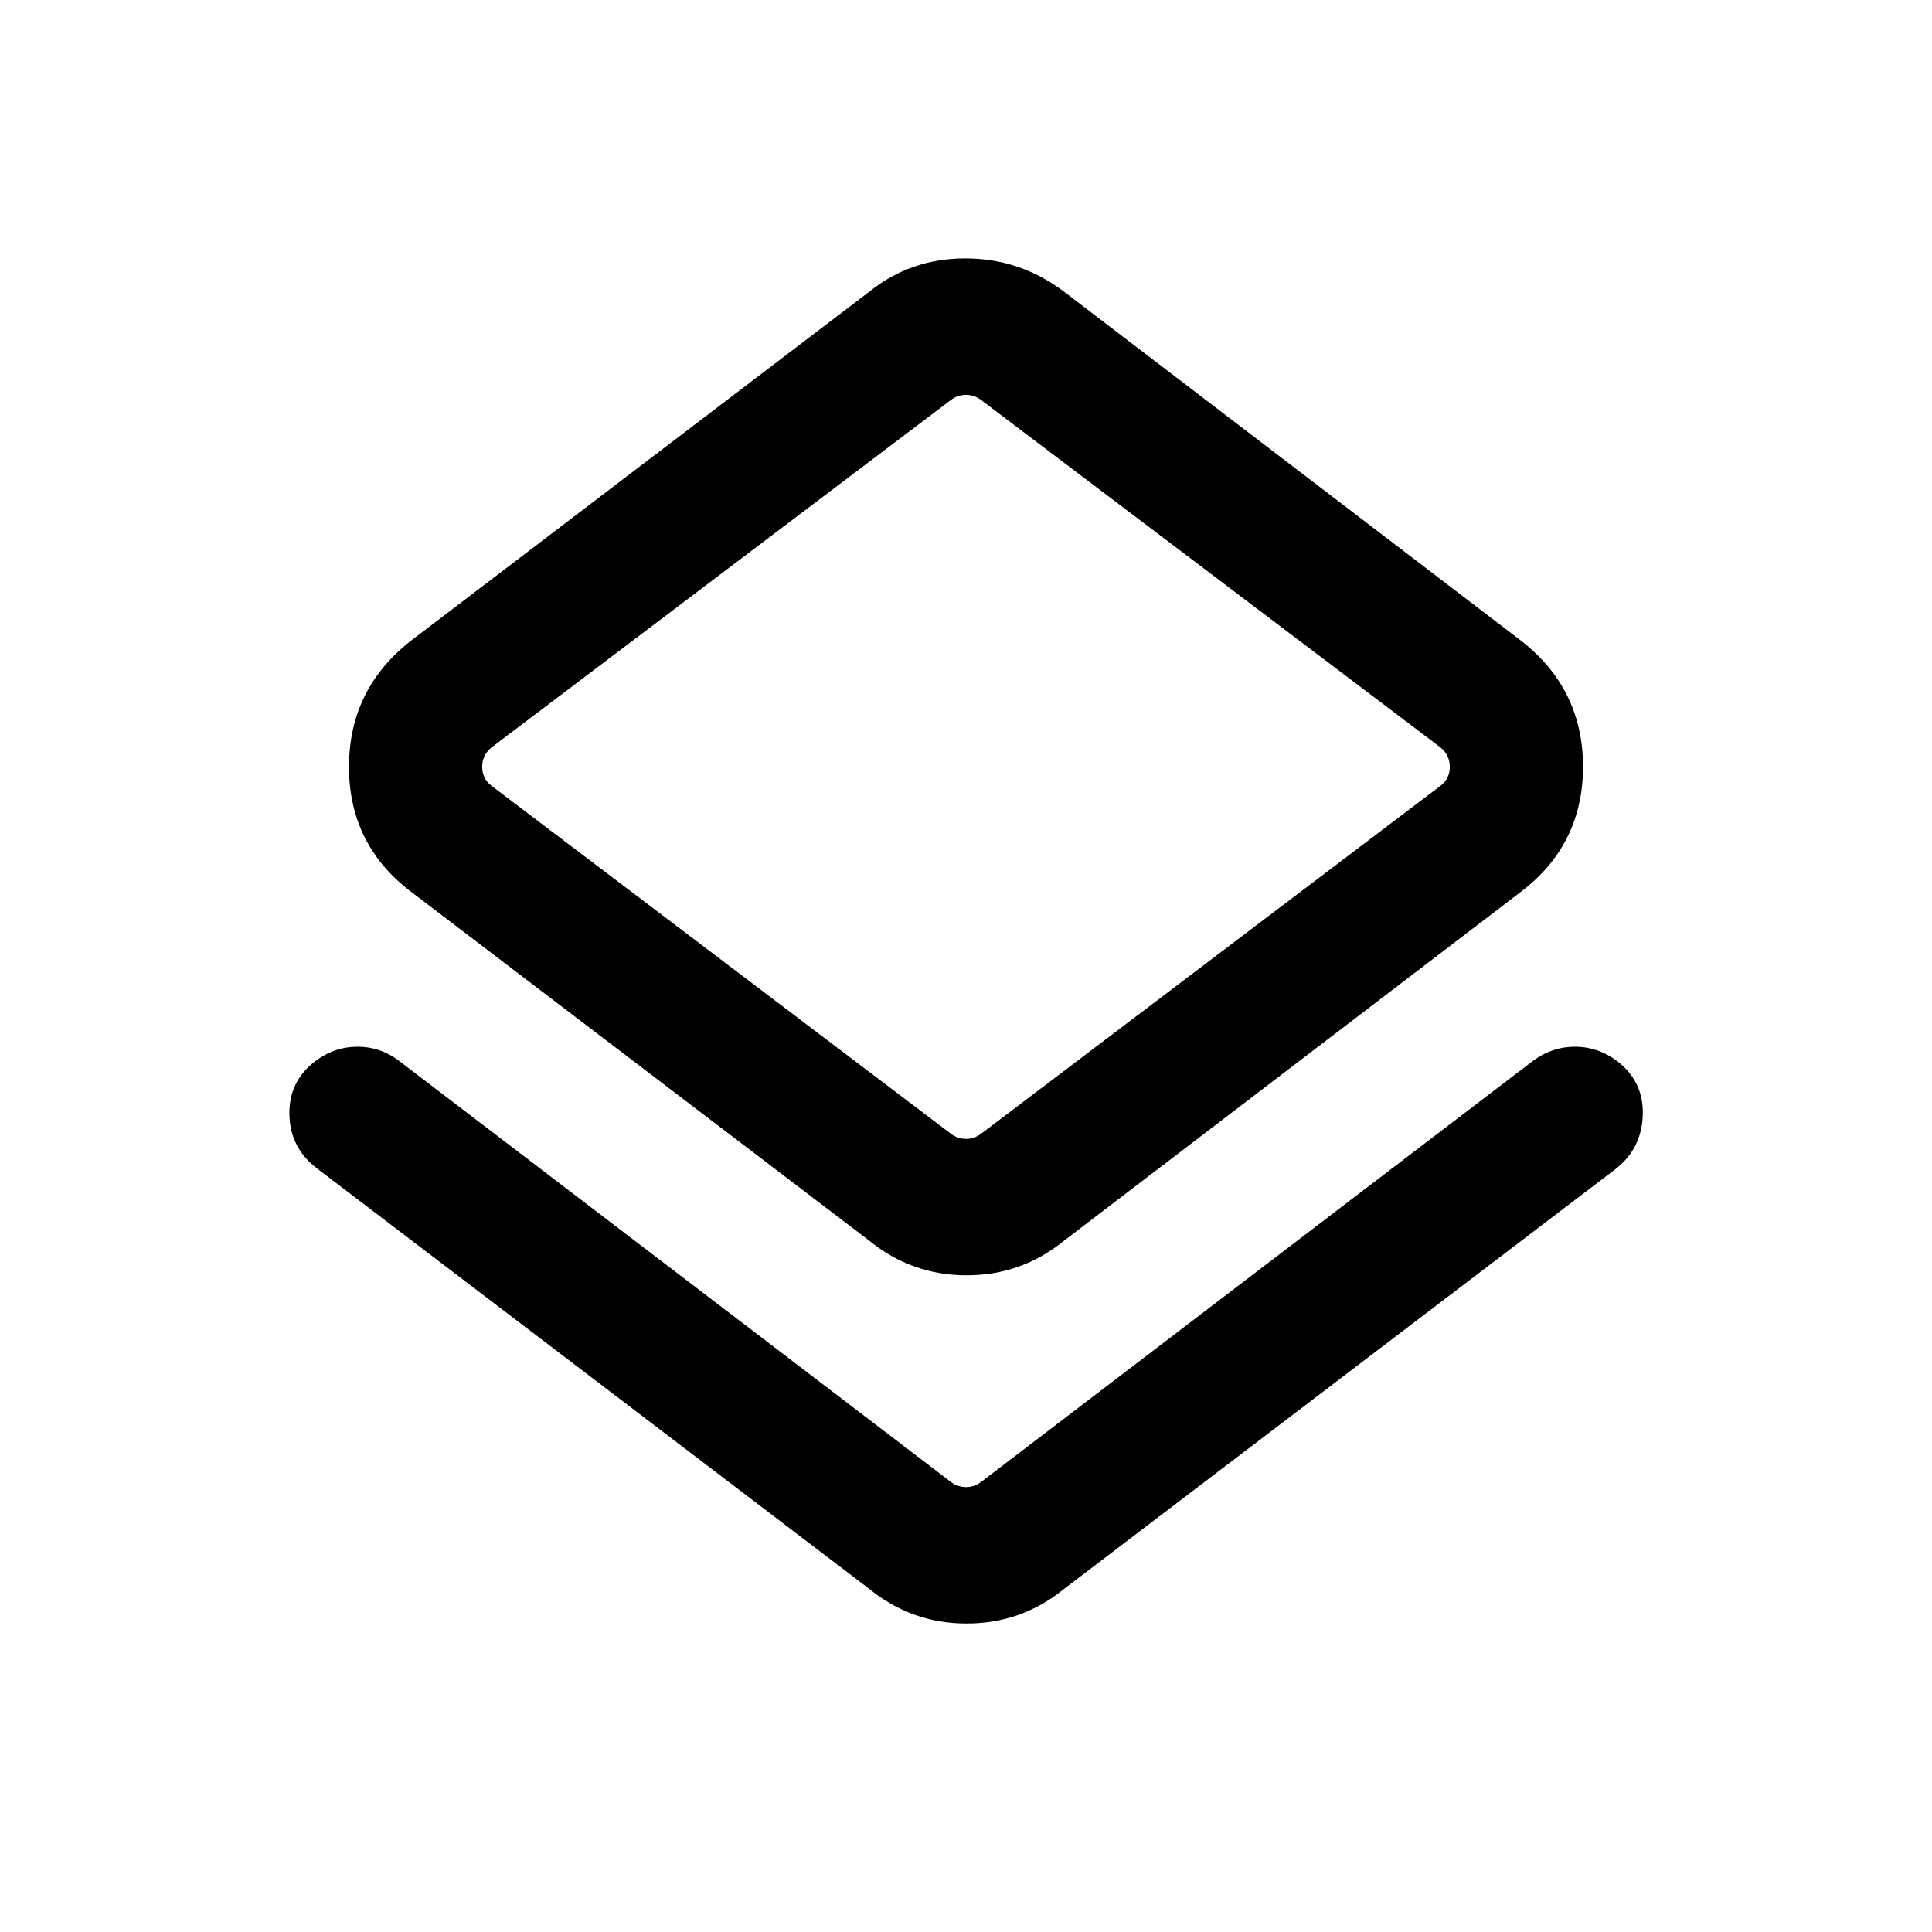 <svg xmlns="http://www.w3.org/2000/svg" height="40" viewBox="0 -960 960 960" width="40"><path d="M157.72-379.26q-13.54-10.14-13.92-26.81-.39-16.67 13.09-26.84 9.47-6.99 20.78-6.99t20.46 6.92l274.18 209.21q3.46 2.69 7.69 2.69t7.69-2.69l274.18-209.21q9.37-6.92 20.7-6.92t20.76 6.97q13.42 10.13 12.96 26.81-.47 16.68-13.34 26.86L528.77-170.52q-21.17 17.23-48.43 17.23-27.26 0-48.44-17.23L157.72-379.26Zm274.18 35.72L205.21-516.15q-31.8-23.57-31.8-62.81t31.8-63.45L431.9-815.02q20.5-16.57 47.76-16.57 27.26 0 49.11 16.57l226.02 172.61q31.8 24.13 31.8 63.37 0 39.25-31.8 62.89L528.77-343.54q-21.17 17.23-48.43 17.23-27.26 0-48.44-17.23Zm55.79-53.25 227.98-172.67q4.74-3.59 4.74-9.49t-4.74-9.74L487.69-761.1q-3.46-2.69-7.69-2.69t-7.69 2.69L244.33-588.69q-4.74 3.84-4.74 9.74t4.74 9.49l227.98 172.67q3.46 2.69 7.69 2.69t7.69-2.69ZM480-579.08Z"/></svg>